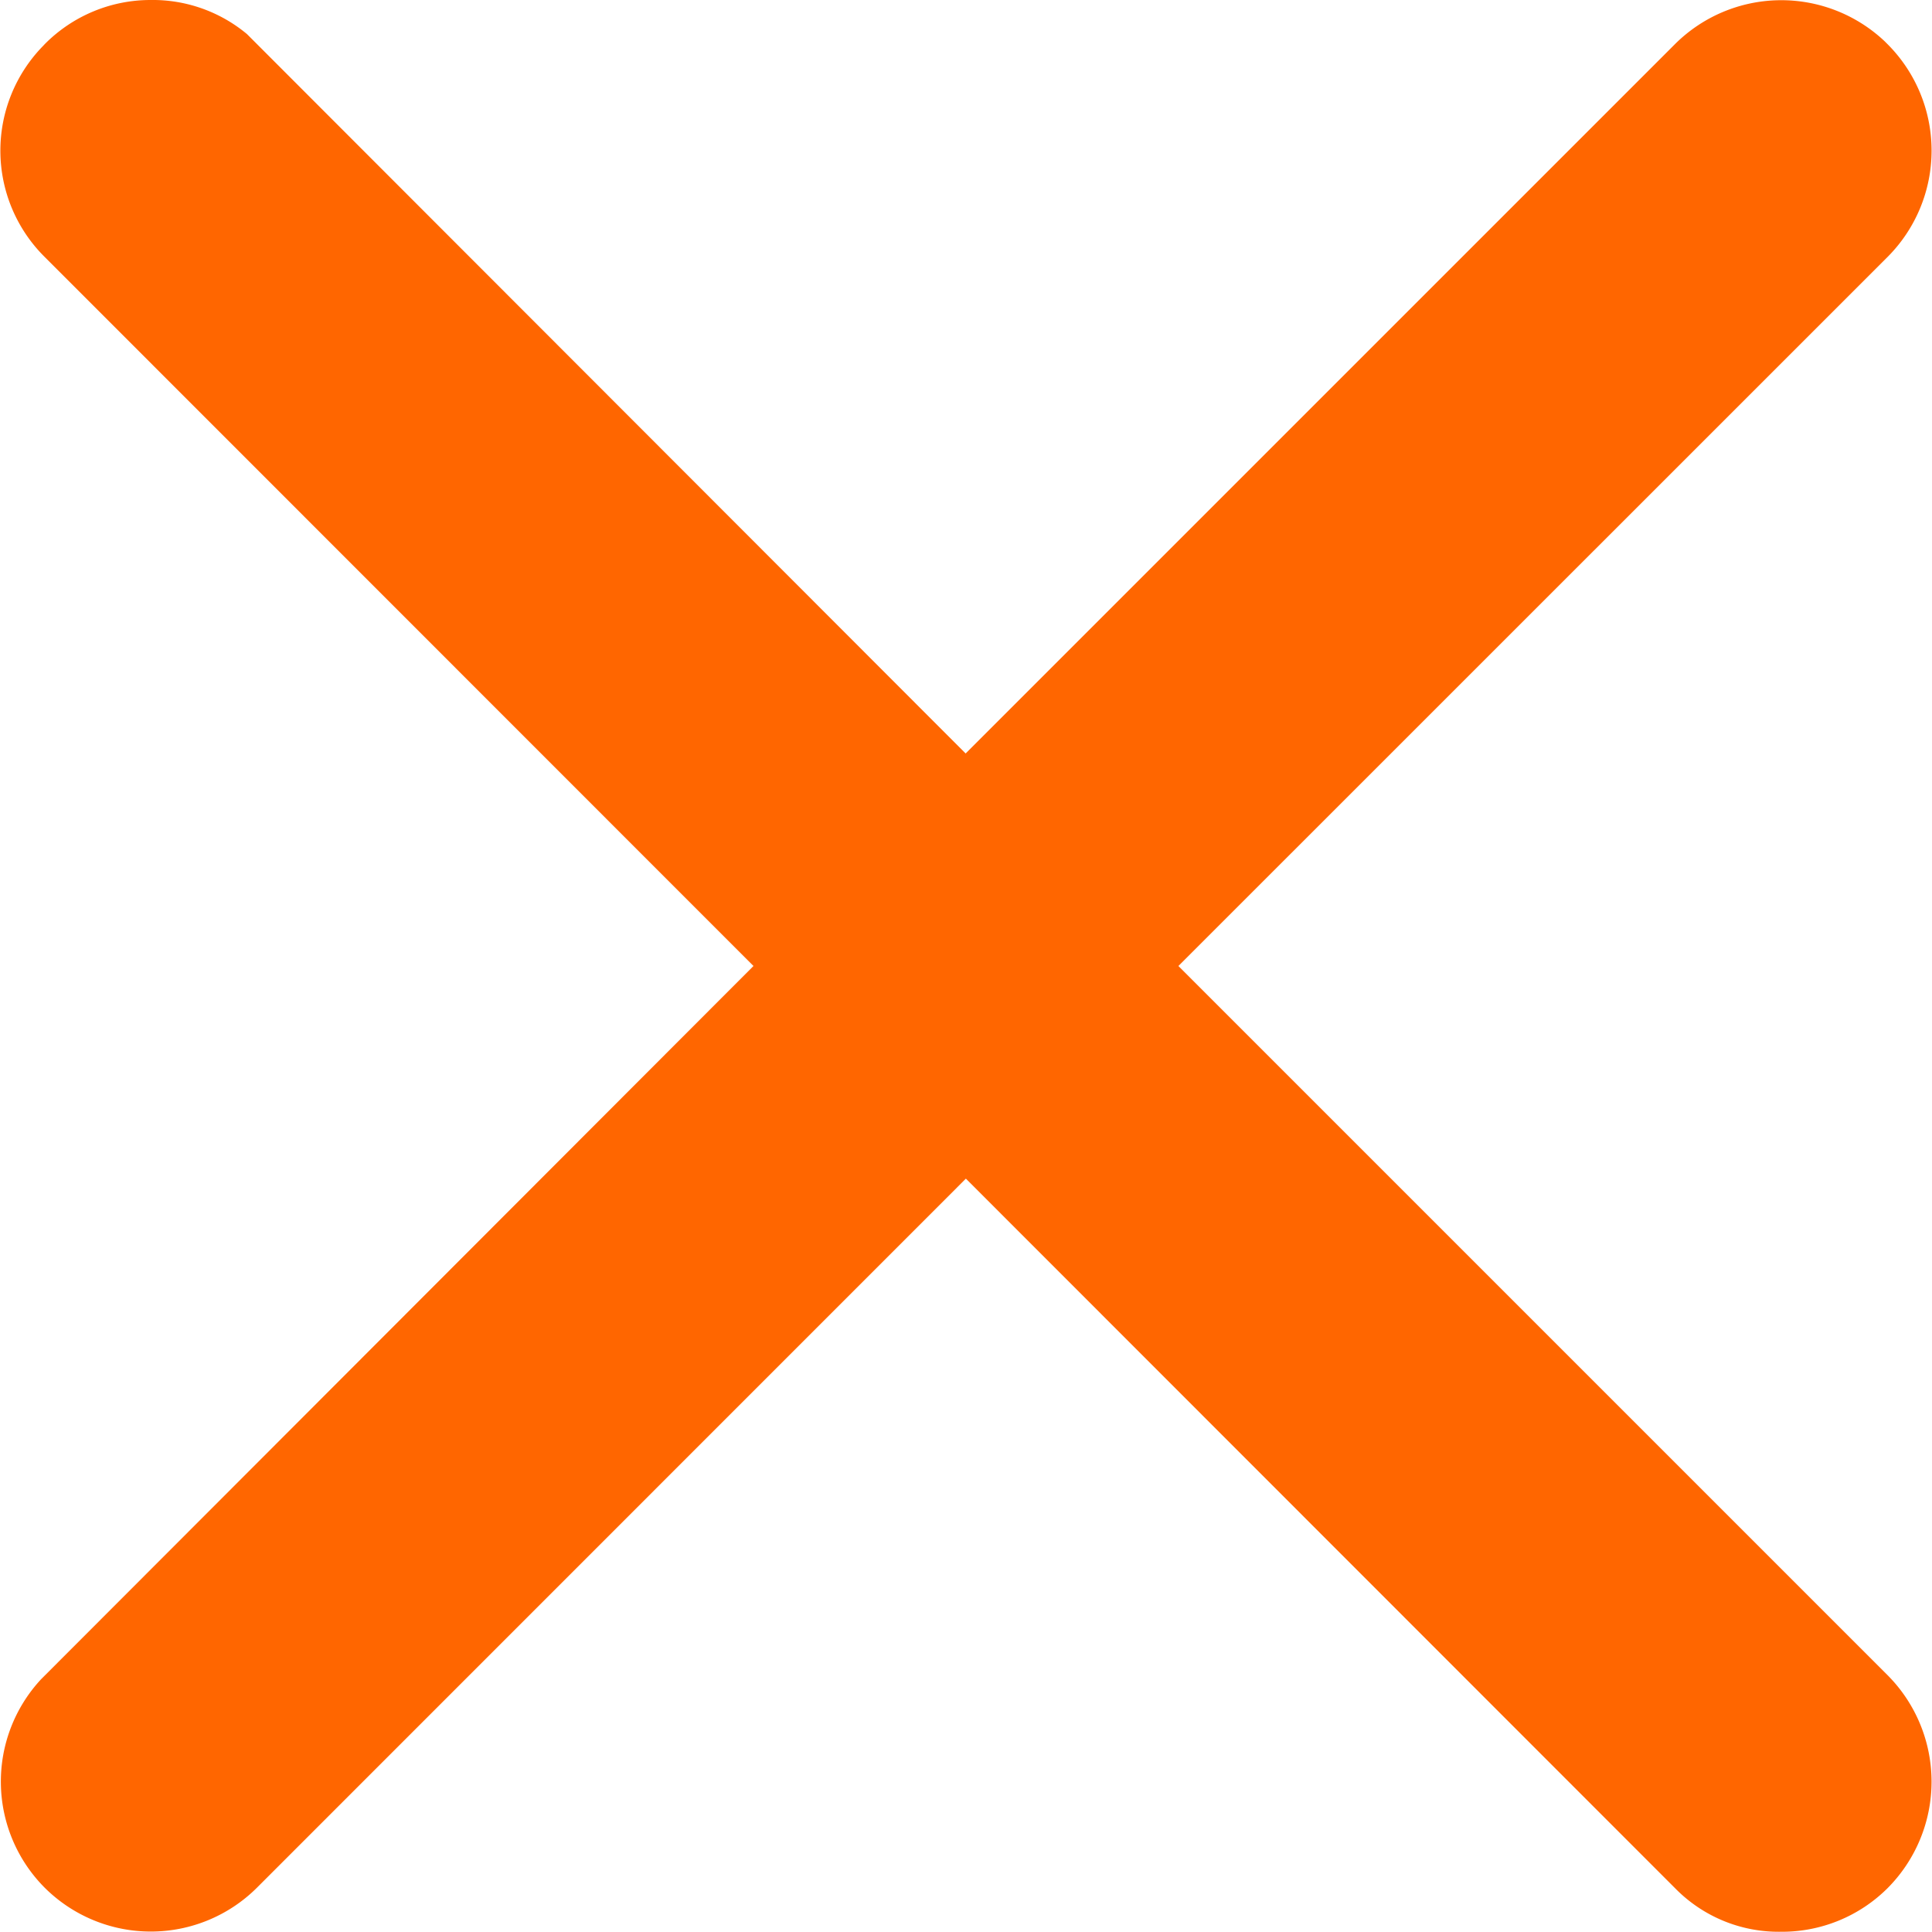 <svg xmlns="http://www.w3.org/2000/svg" width="16" height="16" viewBox="0 0 16 16">
  <path id="close" d="M-781.732,577.02l5.874-5.875,5.873,5.876a1.2,1.2,0,0,0,.876.361h0a1.238,1.238,0,0,0,.885-.362,1.25,1.25,0,0,0,0-1.762l-5.874-5.874,5.874-5.873a1.247,1.247,0,0,0,0-1.76l-.024-.024a1.247,1.247,0,0,0-1.738.023l-5.874,5.874-5.952-5.958a1.219,1.219,0,0,0-.8-.282h0a1.232,1.232,0,0,0-.874.365l-.014.015a1.24,1.24,0,0,0,.01,1.745l5.873,5.875-5.9,5.907a1.245,1.245,0,0,0,.032,1.728A1.245,1.245,0,0,0-781.732,577.02Z" transform="translate(783.857 -561.384)" fill="#f60"/>
</svg>
